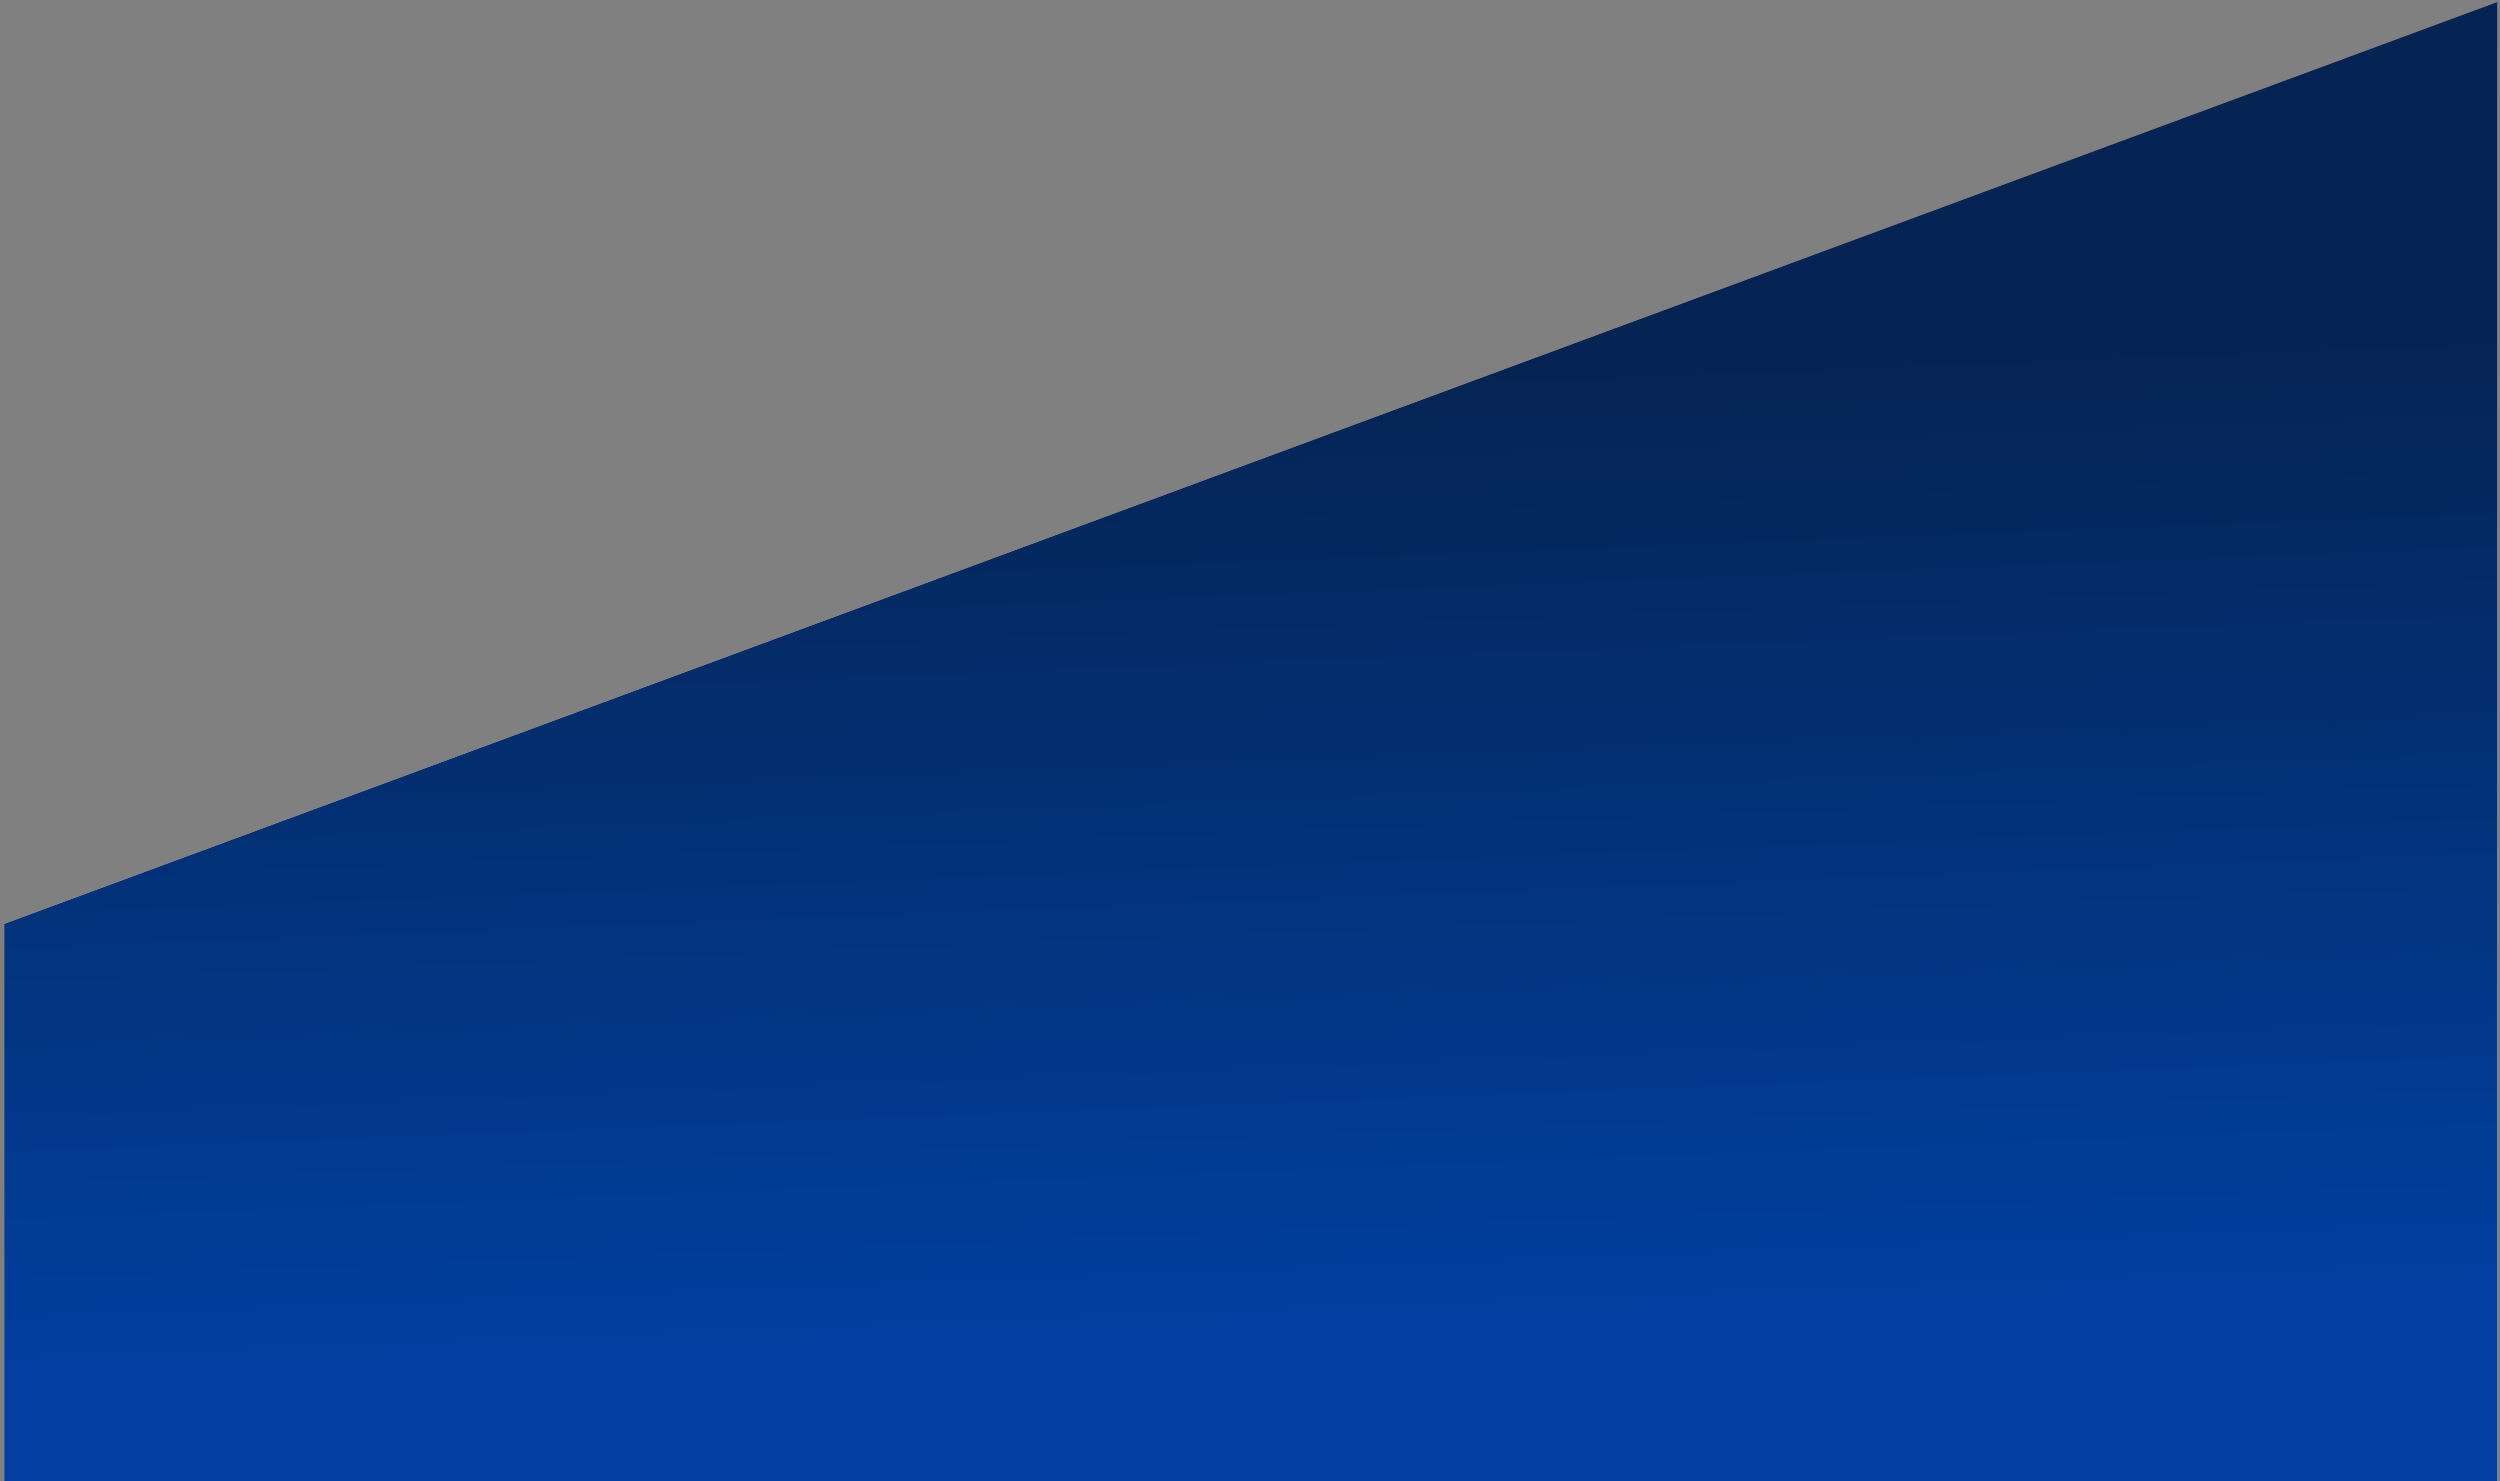 <svg width="562" height="333" viewBox="0 0 562 333" fill="none" xmlns="http://www.w3.org/2000/svg">
<rect x="0" y="0" width="562" height="333" fill="#808080" stroke="none"/>
<path d="M561.358 0.476L0.936 207.675V392H561.358V0.476Z" fill="url(#paint0_radial_506_206)"/>
<path d="M561.358 0.476L0.936 207.675V392H561.358V0.476Z" fill="url(#paint1_linear_506_206)"/>
<defs>
<radialGradient id="paint0_radial_506_206" cx="0" cy="0" r="1" gradientUnits="userSpaceOnUse" gradientTransform="translate(152.843 392) rotate(-88.456) scale(449.953 1016.25)">
<stop offset="0.573" stop-color="white"/>
<stop offset="1" stop-color="white" stop-opacity="0"/>
</radialGradient>
<linearGradient id="paint1_linear_506_206" x1="521.281" y1="288.416" x2="513.095" y2="75.329" gradientUnits="userSpaceOnUse">
<stop stop-color="#0140A0"/>
<stop offset="1" stop-color="#052453"/>
</linearGradient>
</defs>
</svg>
